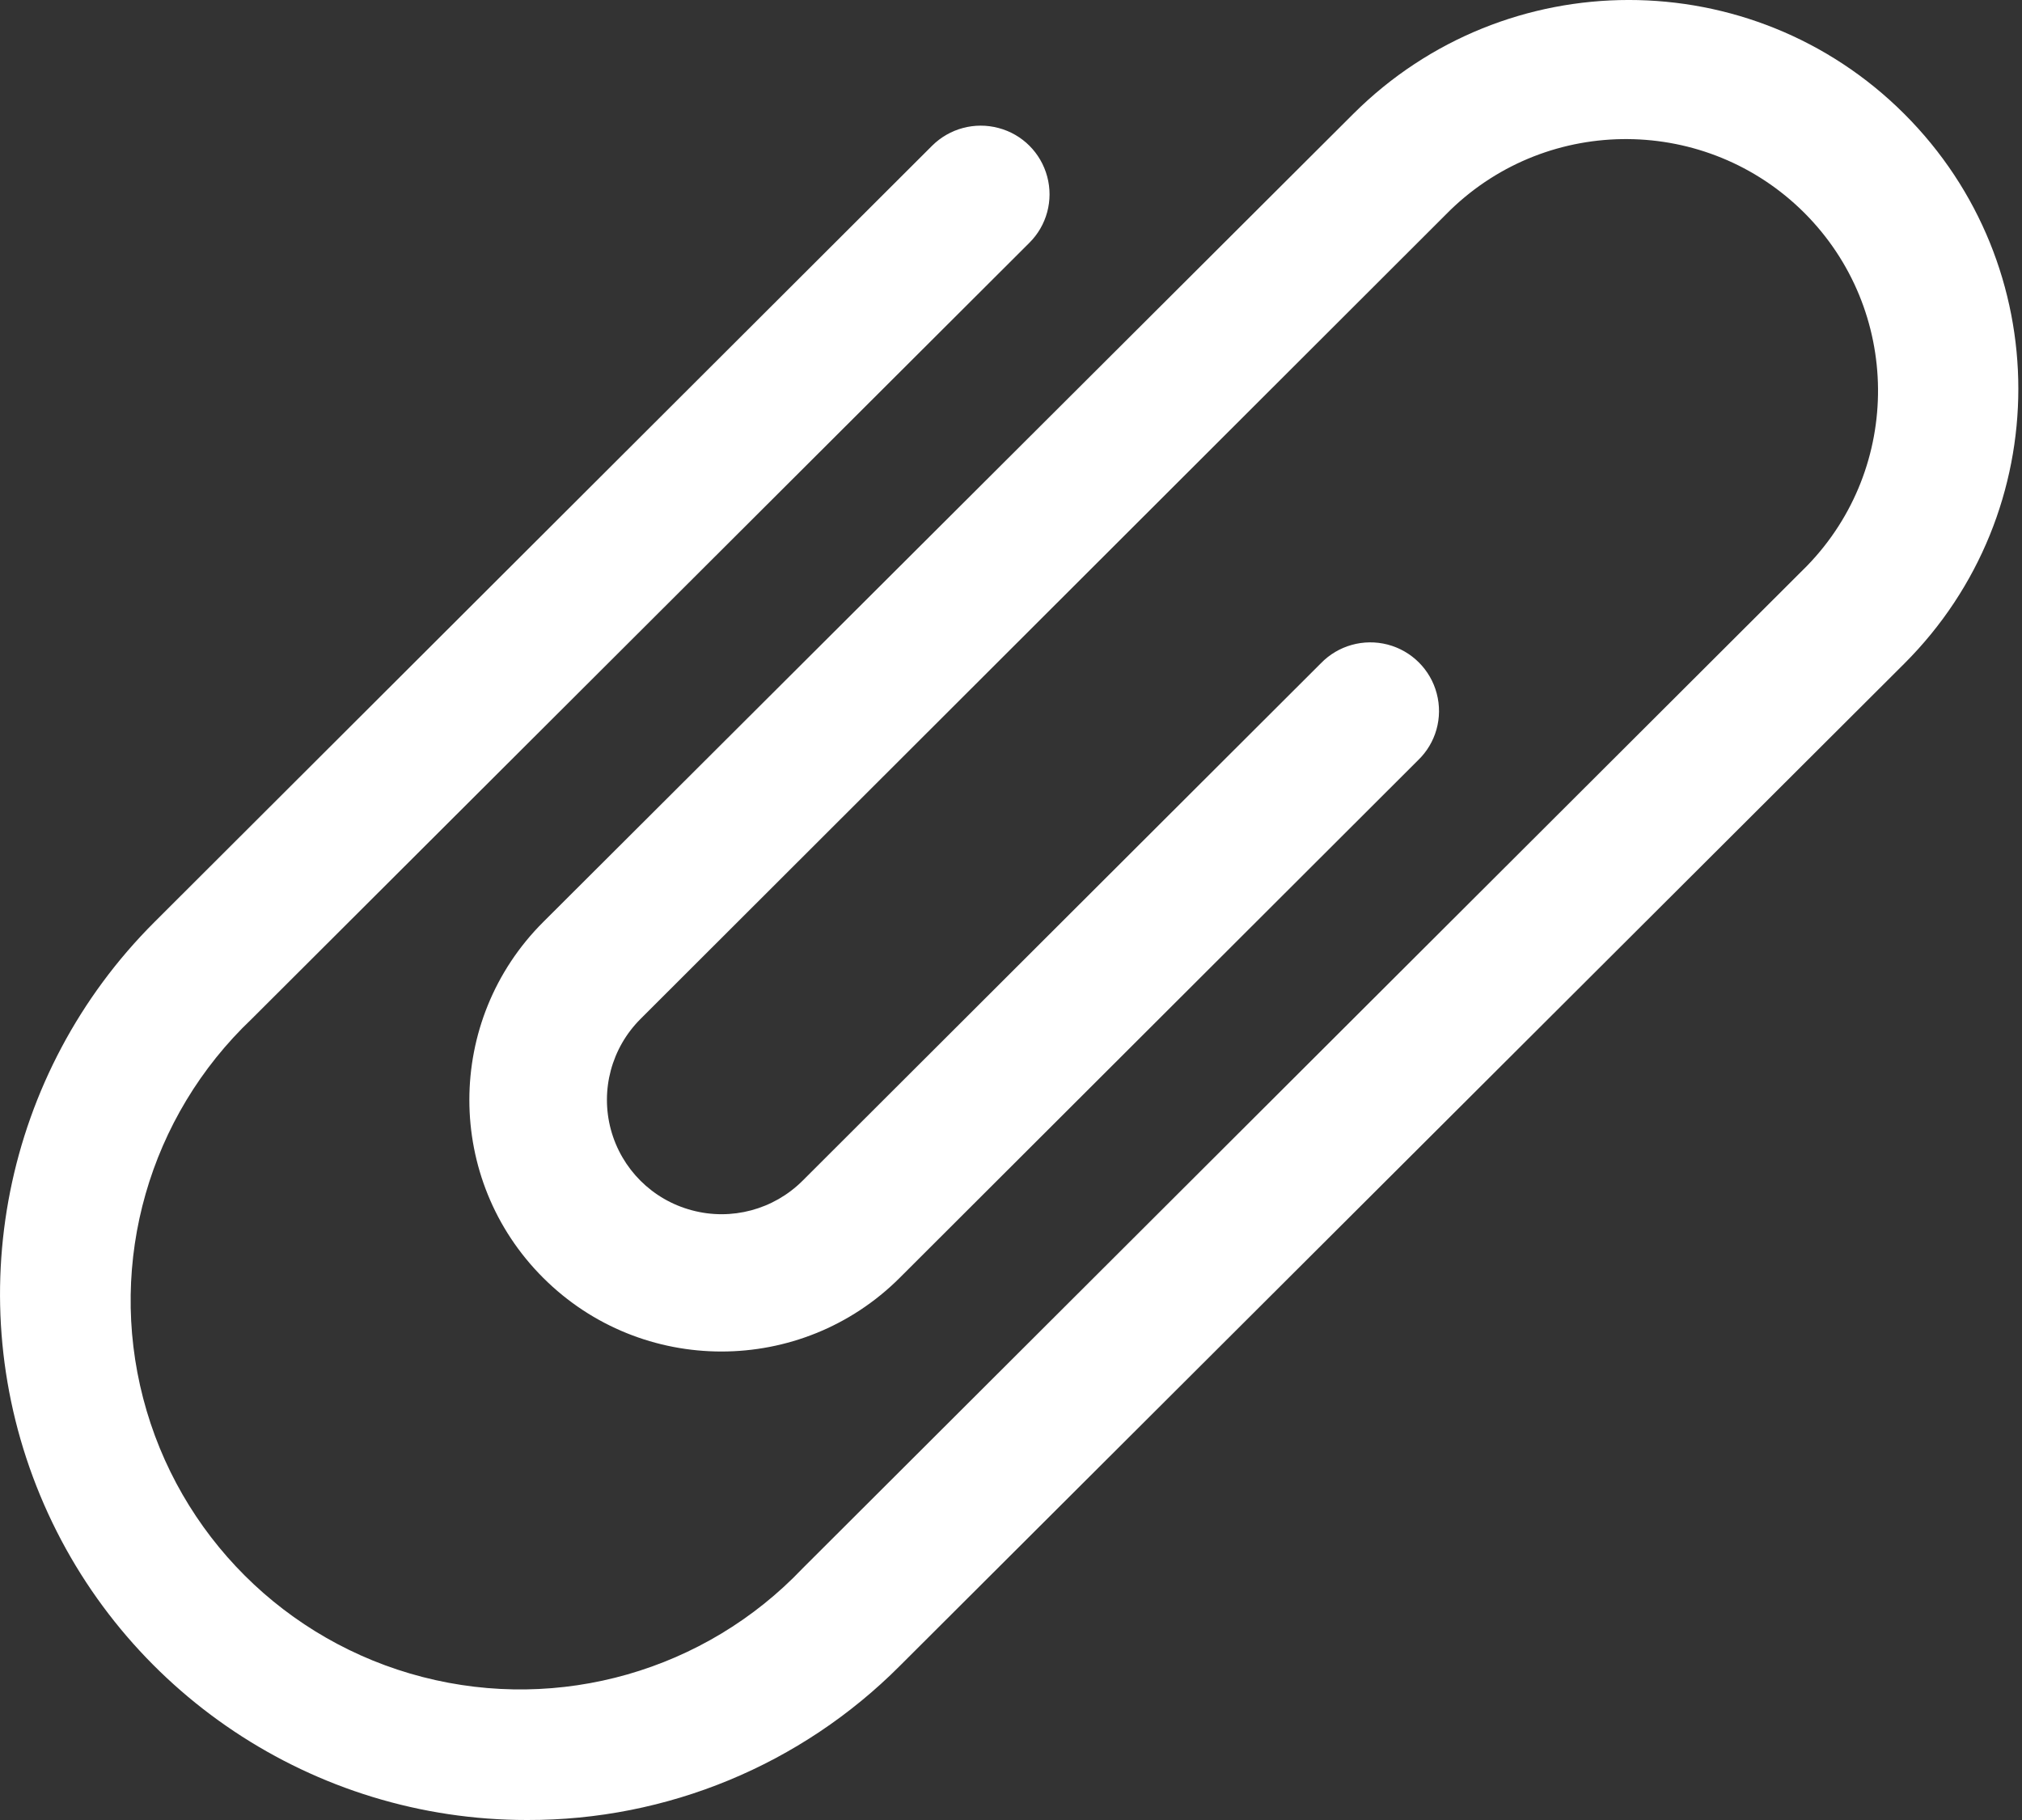 <?xml version="1.0" encoding="UTF-8"?>
<svg width="20px" height="18px" viewBox="0 0 20 18" version="1.1" xmlns="http://www.w3.org/2000/svg" xmlns:xlink="http://www.w3.org/1999/xlink">
    <rect x="0" y="0" width="20" height="18" fill="#333333" stroke="none"/>
    <title>attach-file</title>
    <g id="Page-1" stroke="none" stroke-width="1" fill="none" fill-rule="evenodd">
        <g id="attach-file" fill="#FFFFFF" fill-rule="nonzero">
            <path d="M5.213,18 C3.105,18.001 1.203,16.733 0.397,14.789 C-0.41,12.844 0.037,10.606 1.528,9.119 L9.22,1.441 C9.392,1.27 9.642,1.203 9.877,1.266 C10.112,1.328 10.295,1.511 10.358,1.746 C10.421,1.98 10.354,2.23 10.182,2.401 L2.489,10.078 C1.475,11.041 1.064,12.477 1.416,13.829 C1.767,15.181 2.826,16.237 4.181,16.586 C5.536,16.936 6.974,16.525 7.938,15.512 L17.874,5.596 C18.821,4.62 18.808,3.065 17.846,2.104 C16.883,1.144 15.325,1.131 14.347,2.076 L6.335,10.078 C6.049,10.364 5.937,10.78 6.042,11.171 C6.147,11.561 6.452,11.866 6.844,11.97 C7.235,12.075 7.652,11.963 7.938,11.678 L13.065,6.56 C13.235,6.384 13.488,6.313 13.726,6.375 C13.963,6.437 14.149,6.622 14.211,6.859 C14.274,7.097 14.203,7.349 14.026,7.519 L8.899,12.638 C7.926,13.609 6.347,13.61 5.373,12.638 C4.399,11.666 4.399,10.091 5.373,9.119 L13.386,1.126 C14.891,-0.375 17.33,-0.376 18.835,1.126 C20.34,2.628 20.34,5.062 18.835,6.564 L8.9,16.476 C7.924,17.455 6.597,18.004 5.213,18 Z" id="Path"></path>
        </g>
    </g>
</svg>